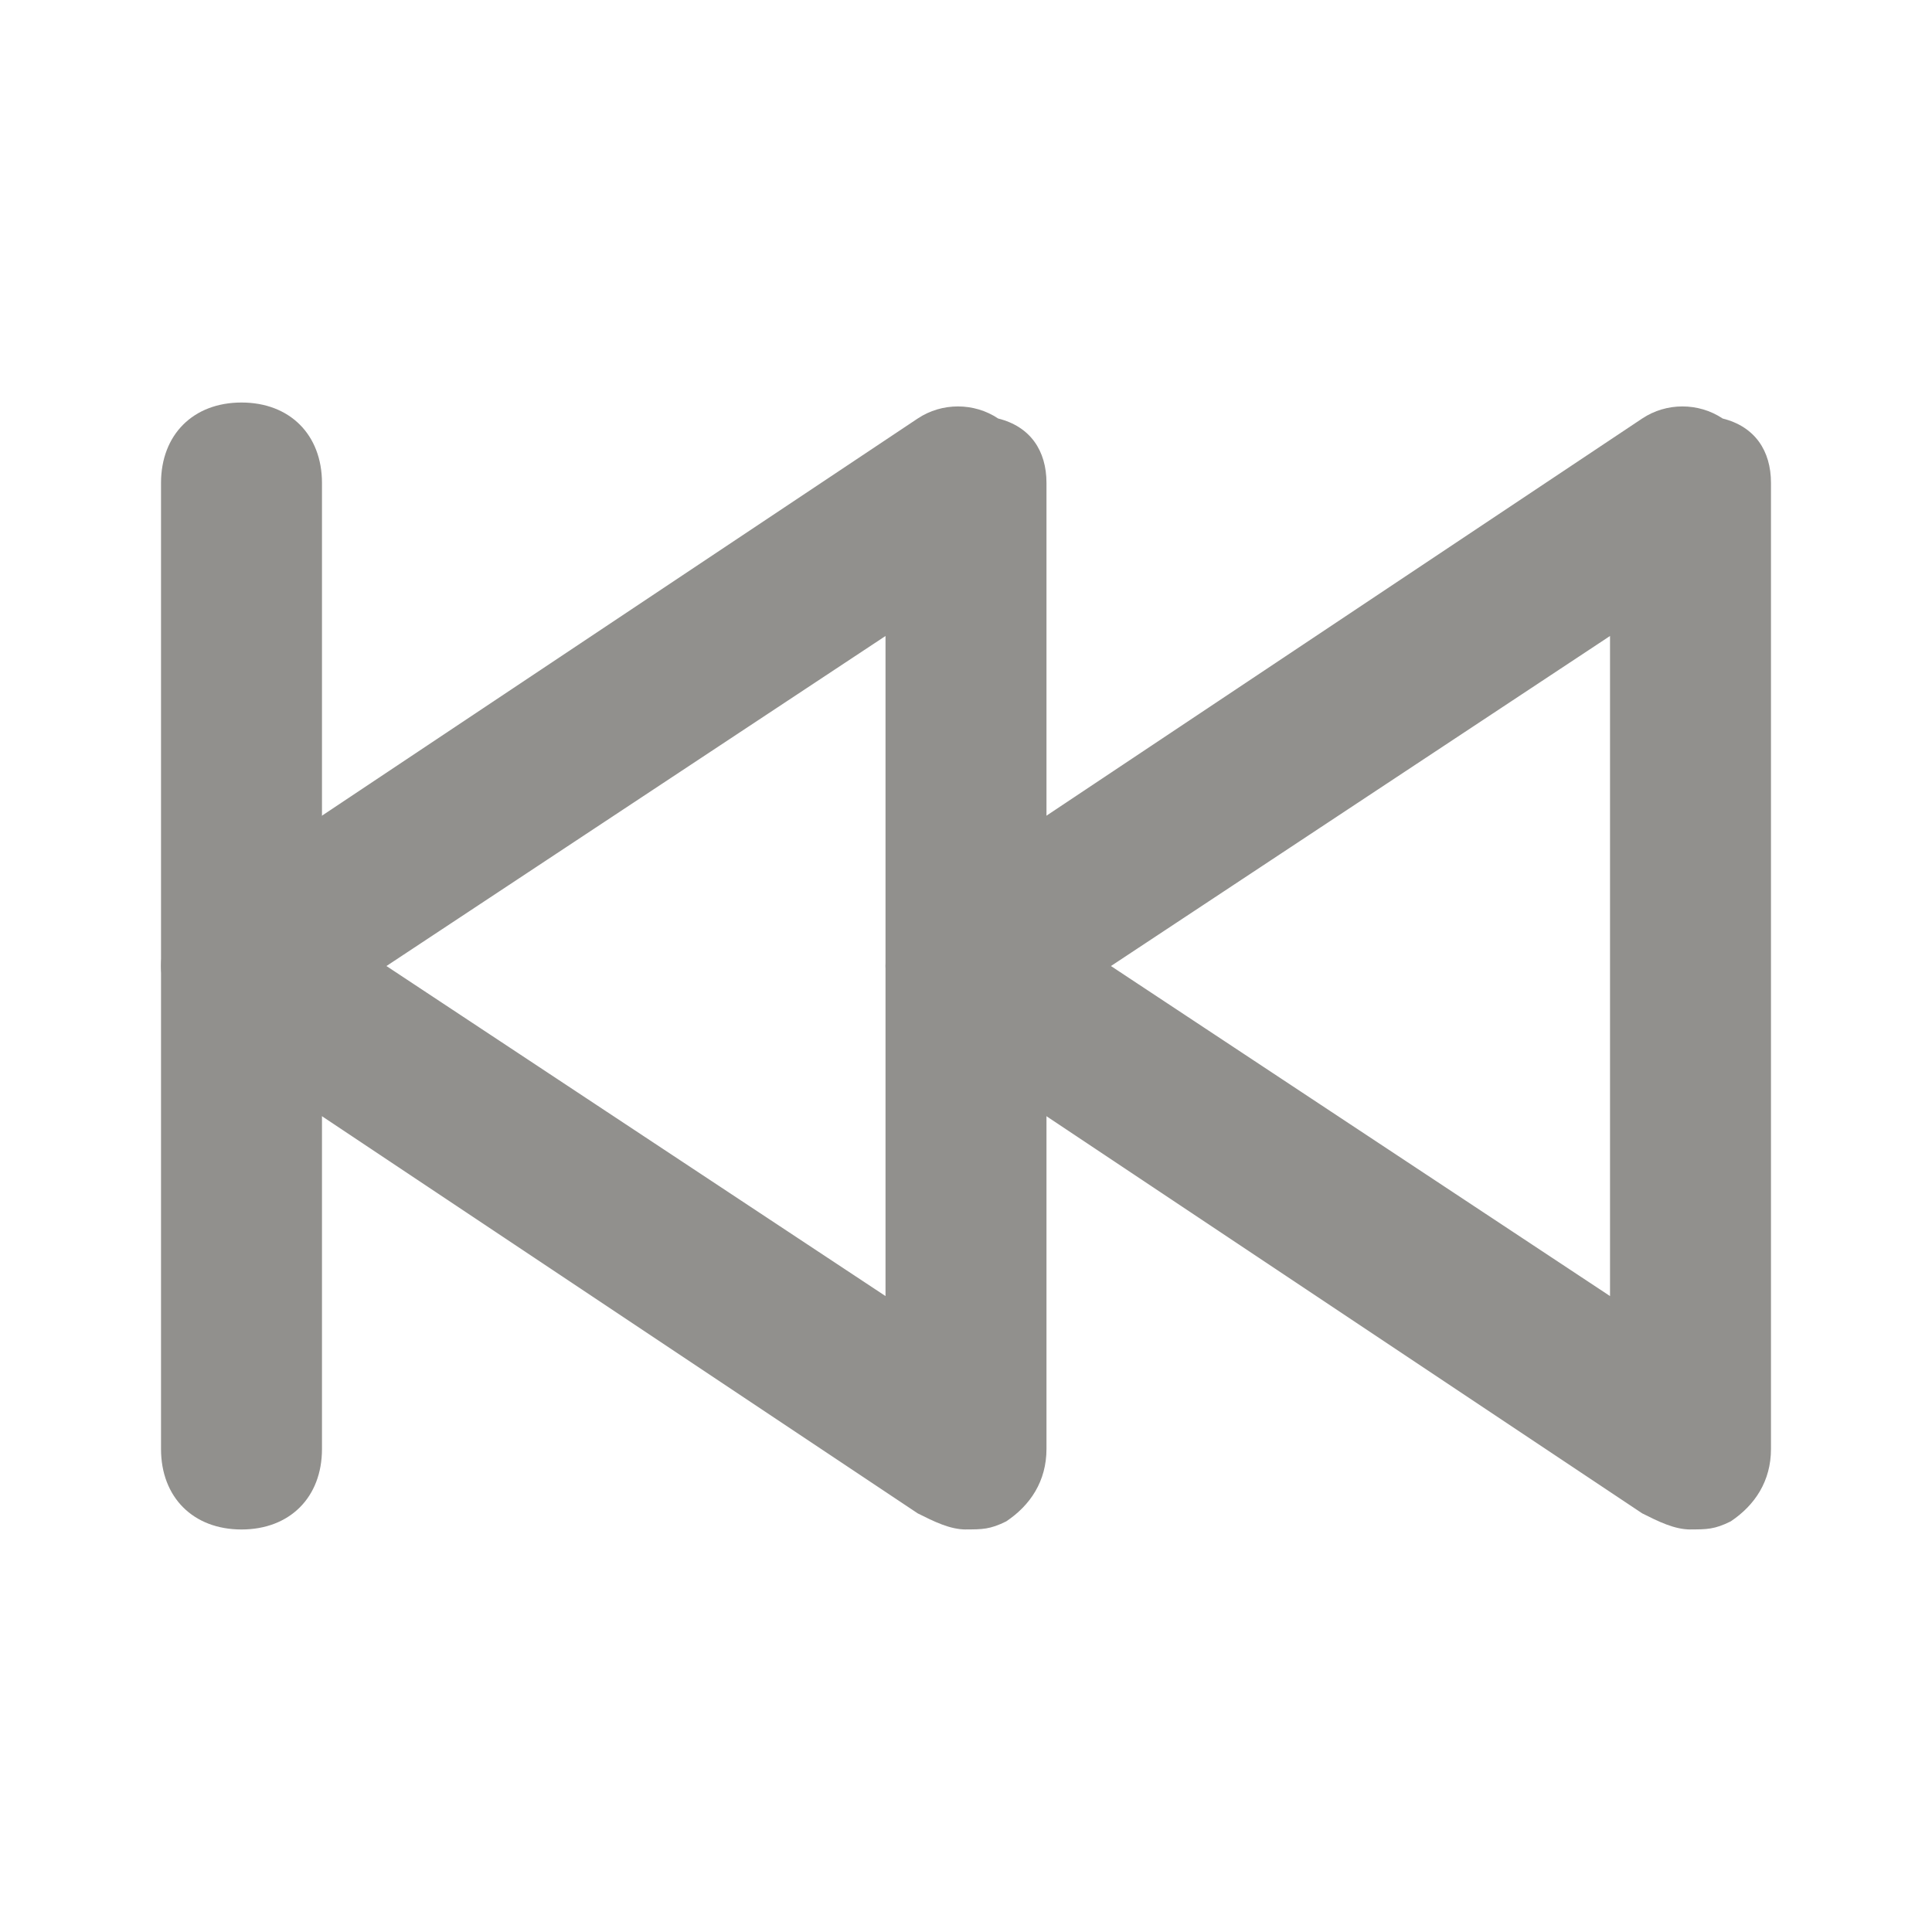 <!-- Generated by IcoMoon.io -->
<svg version="1.1" xmlns="http://www.w3.org/2000/svg" width="32" height="32" viewBox="0 0 32 32">
<title>mi-backward</title>
<path fill="#91908d" d="M28 25.333c-0.267 0-0.533-0.133-0.8-0.267l-12-8c-0.267-0.267-0.533-0.667-0.533-1.067s0.267-0.8 0.533-1.067l12-8c0.4-0.267 0.933-0.267 1.333 0 0.533 0.133 0.8 0.533 0.8 1.067v16c0 0.533-0.267 0.933-0.667 1.2-0.267 0.133-0.4 0.133-0.667 0.133zM18.4 16l8.267 5.467v-10.933l-8.267 5.467z"></path>
<path fill="#91908d" d="M16 25.333c-0.267 0-0.533-0.133-0.8-0.267l-12-8c-0.267-0.267-0.533-0.667-0.533-1.067s0.267-0.8 0.533-1.067l12-8c0.4-0.267 0.933-0.267 1.333 0 0.533 0.133 0.8 0.533 0.8 1.067v16c0 0.533-0.267 0.933-0.667 1.2-0.267 0.133-0.4 0.133-0.667 0.133zM6.4 16l8.267 5.467v-10.933l-8.267 5.467z"></path>
<path fill="#91908d" d="M4 25.333c-0.8 0-1.333-0.533-1.333-1.333v-16c0-0.8 0.533-1.333 1.333-1.333s1.333 0.533 1.333 1.333v16c0 0.8-0.533 1.333-1.333 1.333z"></path>
</svg>
